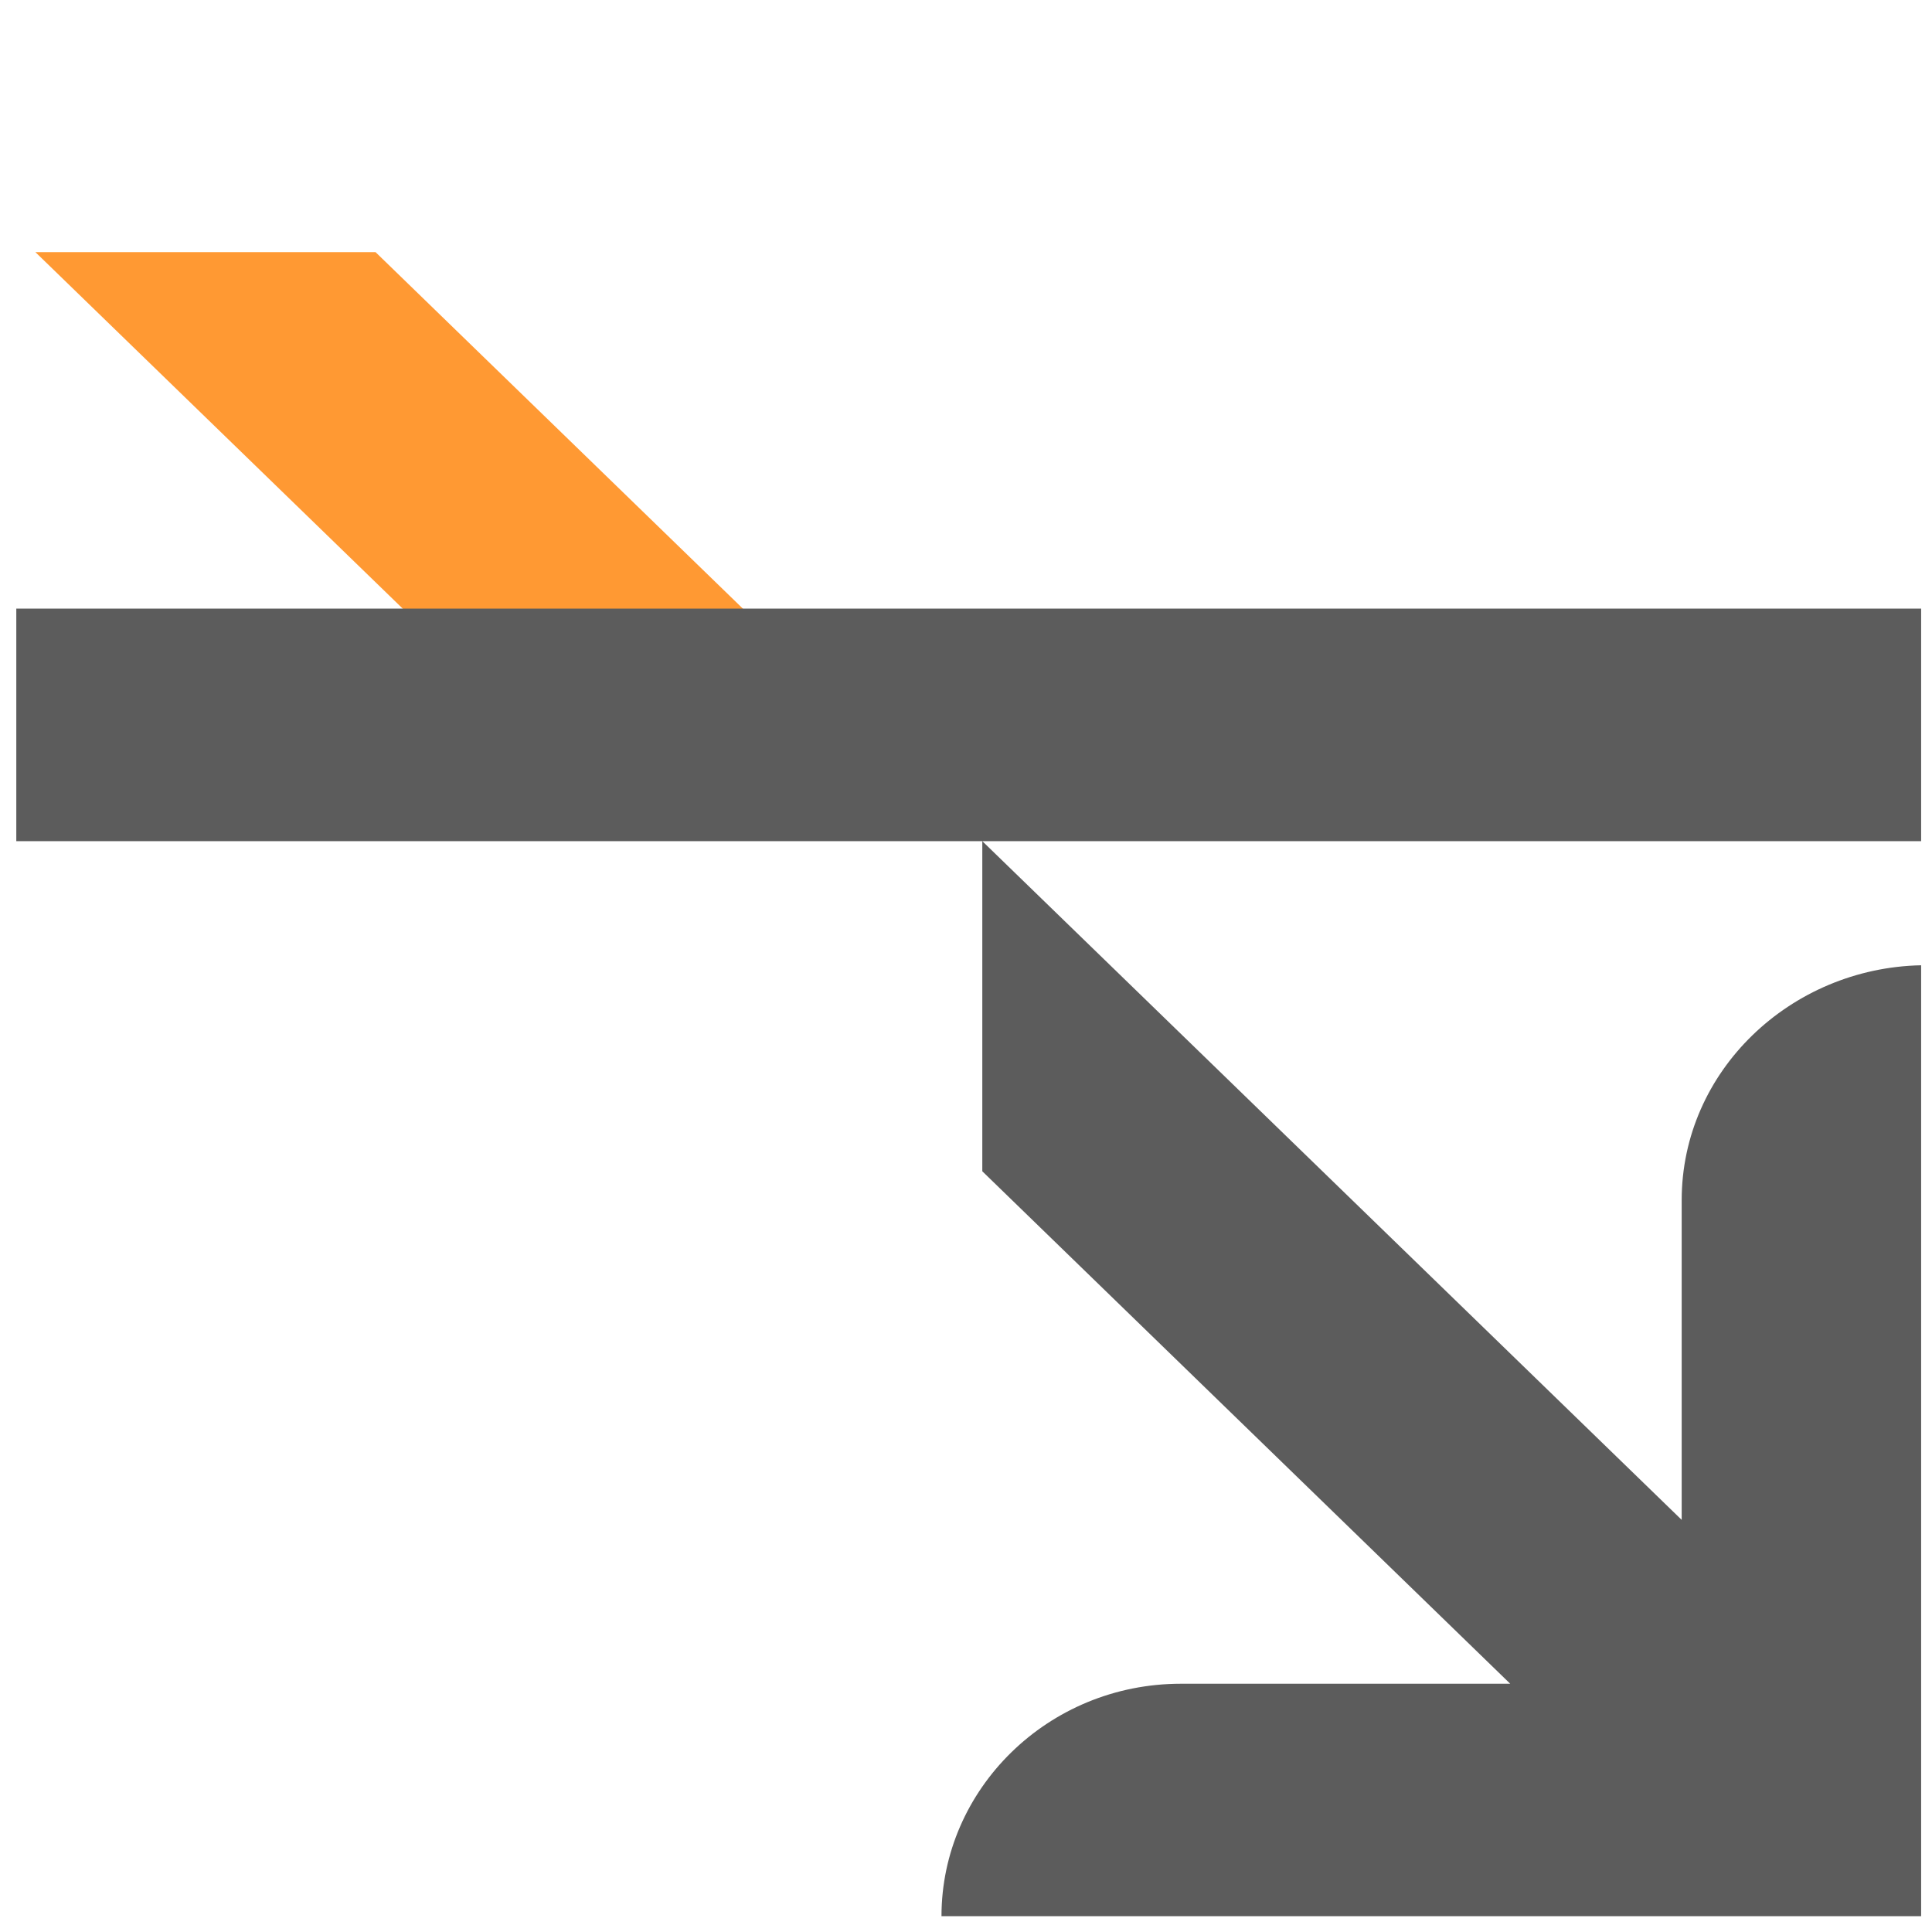 <svg xmlns="http://www.w3.org/2000/svg" width="16" height="16" viewBox="0 0 16 16">
    <g fill="none" fill-rule="evenodd">
        <path d="M0 0h16v16H0z"/>
        <path fill="#F93" d="M6.603 5.478L3.11 2.088H.293l4.913 4.768z"/>
        <path fill="#5C5C5C" d="M.135 5.04H15.91v1.926H.135V5.04zm13.792 4.9c0-1.071.901-1.924 1.983-1.946v7.875H7.797c0-1.05.88-1.925 1.983-1.925h2.727L8.135 9.7V6.966l5.792 5.621V9.941z"/>
    </g>
</svg>
